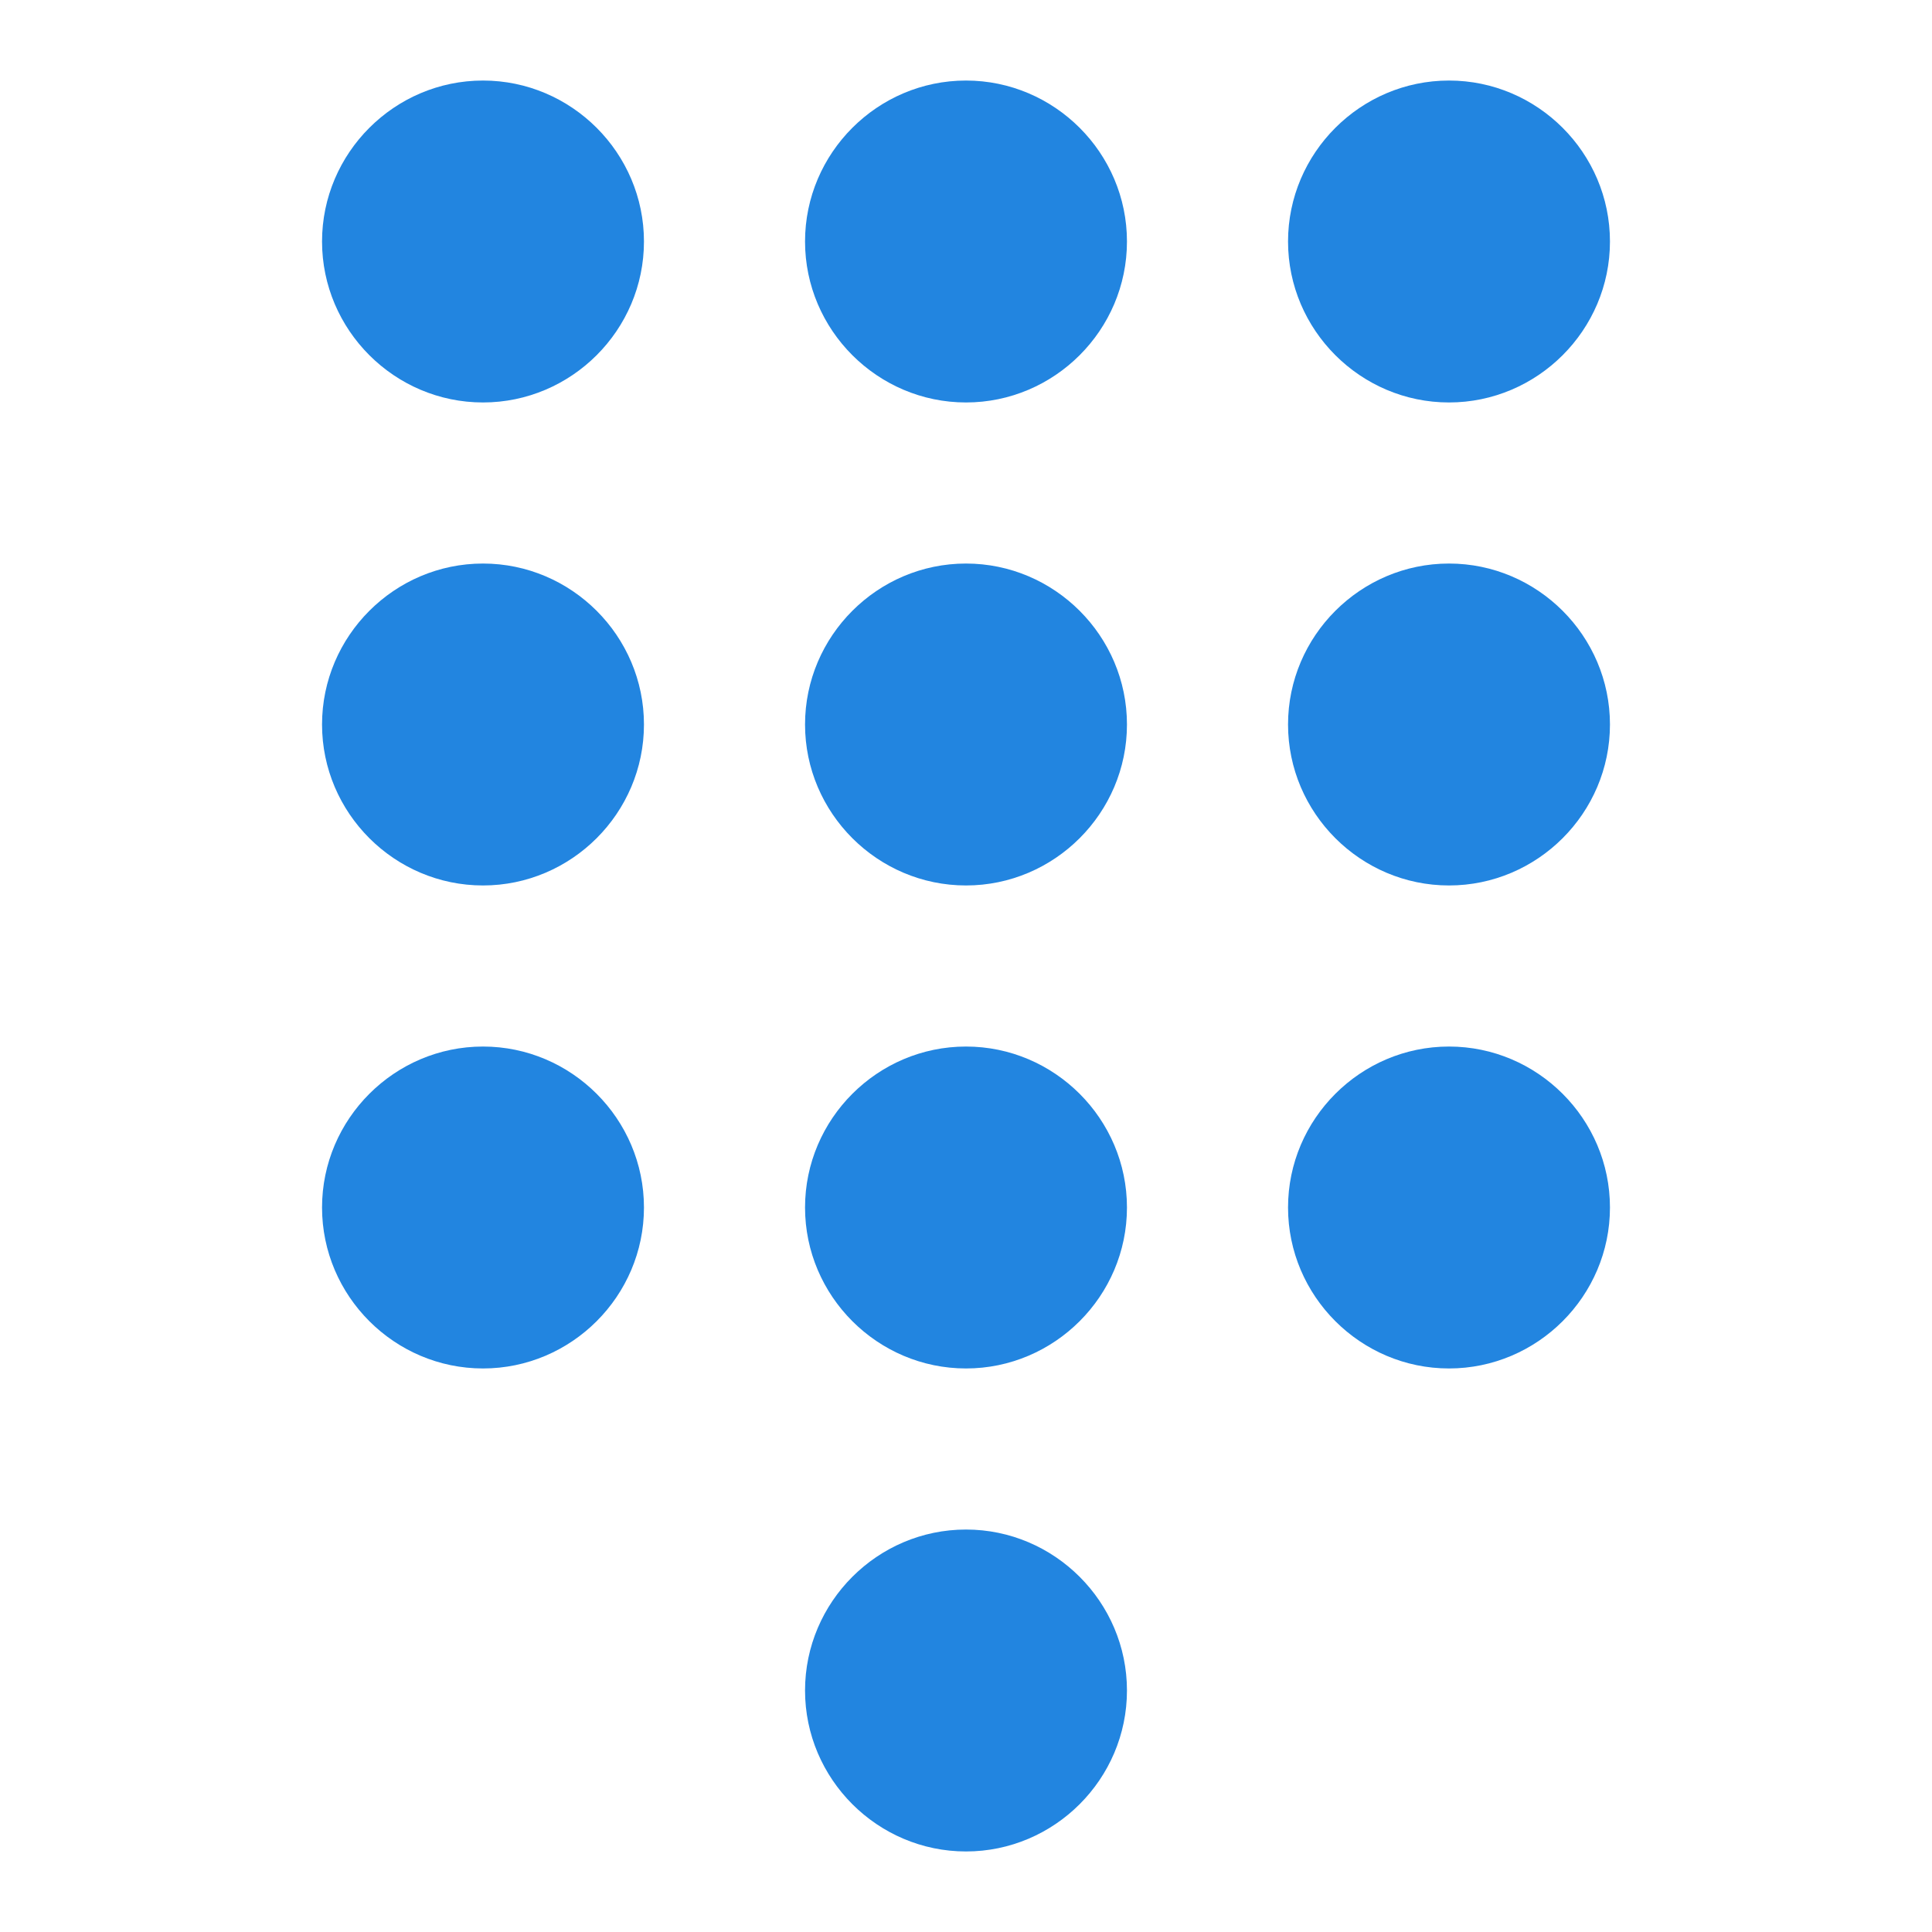 <svg width="16" height="16" viewBox="0 0 16 16" fill="none" xmlns="http://www.w3.org/2000/svg">
<path d="M8 12.667C7.267 12.667 6.667 13.267 6.667 14C6.667 14.733 7.267 15.333 8 15.333C8.733 15.333 9.333 14.733 9.333 14C9.333 13.267 8.733 12.667 8 12.667ZM4 0.667C3.267 0.667 2.667 1.267 2.667 2C2.667 2.733 3.267 3.333 4 3.333C4.733 3.333 5.333 2.733 5.333 2C5.333 1.267 4.733 0.667 4 0.667ZM4 4.667C3.267 4.667 2.667 5.267 2.667 6C2.667 6.733 3.267 7.333 4 7.333C4.733 7.333 5.333 6.733 5.333 6C5.333 5.267 4.733 4.667 4 4.667ZM4 8.667C3.267 8.667 2.667 9.267 2.667 10C2.667 10.733 3.267 11.333 4 11.333C4.733 11.333 5.333 10.733 5.333 10C5.333 9.267 4.733 8.667 4 8.667ZM12 3.333C12.733 3.333 13.333 2.733 13.333 2C13.333 1.267 12.733 0.667 12 0.667C11.267 0.667 10.667 1.267 10.667 2C10.667 2.733 11.267 3.333 12 3.333ZM8 8.667C7.267 8.667 6.667 9.267 6.667 10C6.667 10.733 7.267 11.333 8 11.333C8.733 11.333 9.333 10.733 9.333 10C9.333 9.267 8.733 8.667 8 8.667ZM12 8.667C11.267 8.667 10.667 9.267 10.667 10C10.667 10.733 11.267 11.333 12 11.333C12.733 11.333 13.333 10.733 13.333 10C13.333 9.267 12.733 8.667 12 8.667ZM12 4.667C11.267 4.667 10.667 5.267 10.667 6C10.667 6.733 11.267 7.333 12 7.333C12.733 7.333 13.333 6.733 13.333 6C13.333 5.267 12.733 4.667 12 4.667ZM8 4.667C7.267 4.667 6.667 5.267 6.667 6C6.667 6.733 7.267 7.333 8 7.333C8.733 7.333 9.333 6.733 9.333 6C9.333 5.267 8.733 4.667 8 4.667ZM8 0.667C7.267 0.667 6.667 1.267 6.667 2C6.667 2.733 7.267 3.333 8 3.333C8.733 3.333 9.333 2.733 9.333 2C9.333 1.267 8.733 0.667 8 0.667Z" fill="#2285E0"/>
</svg>

